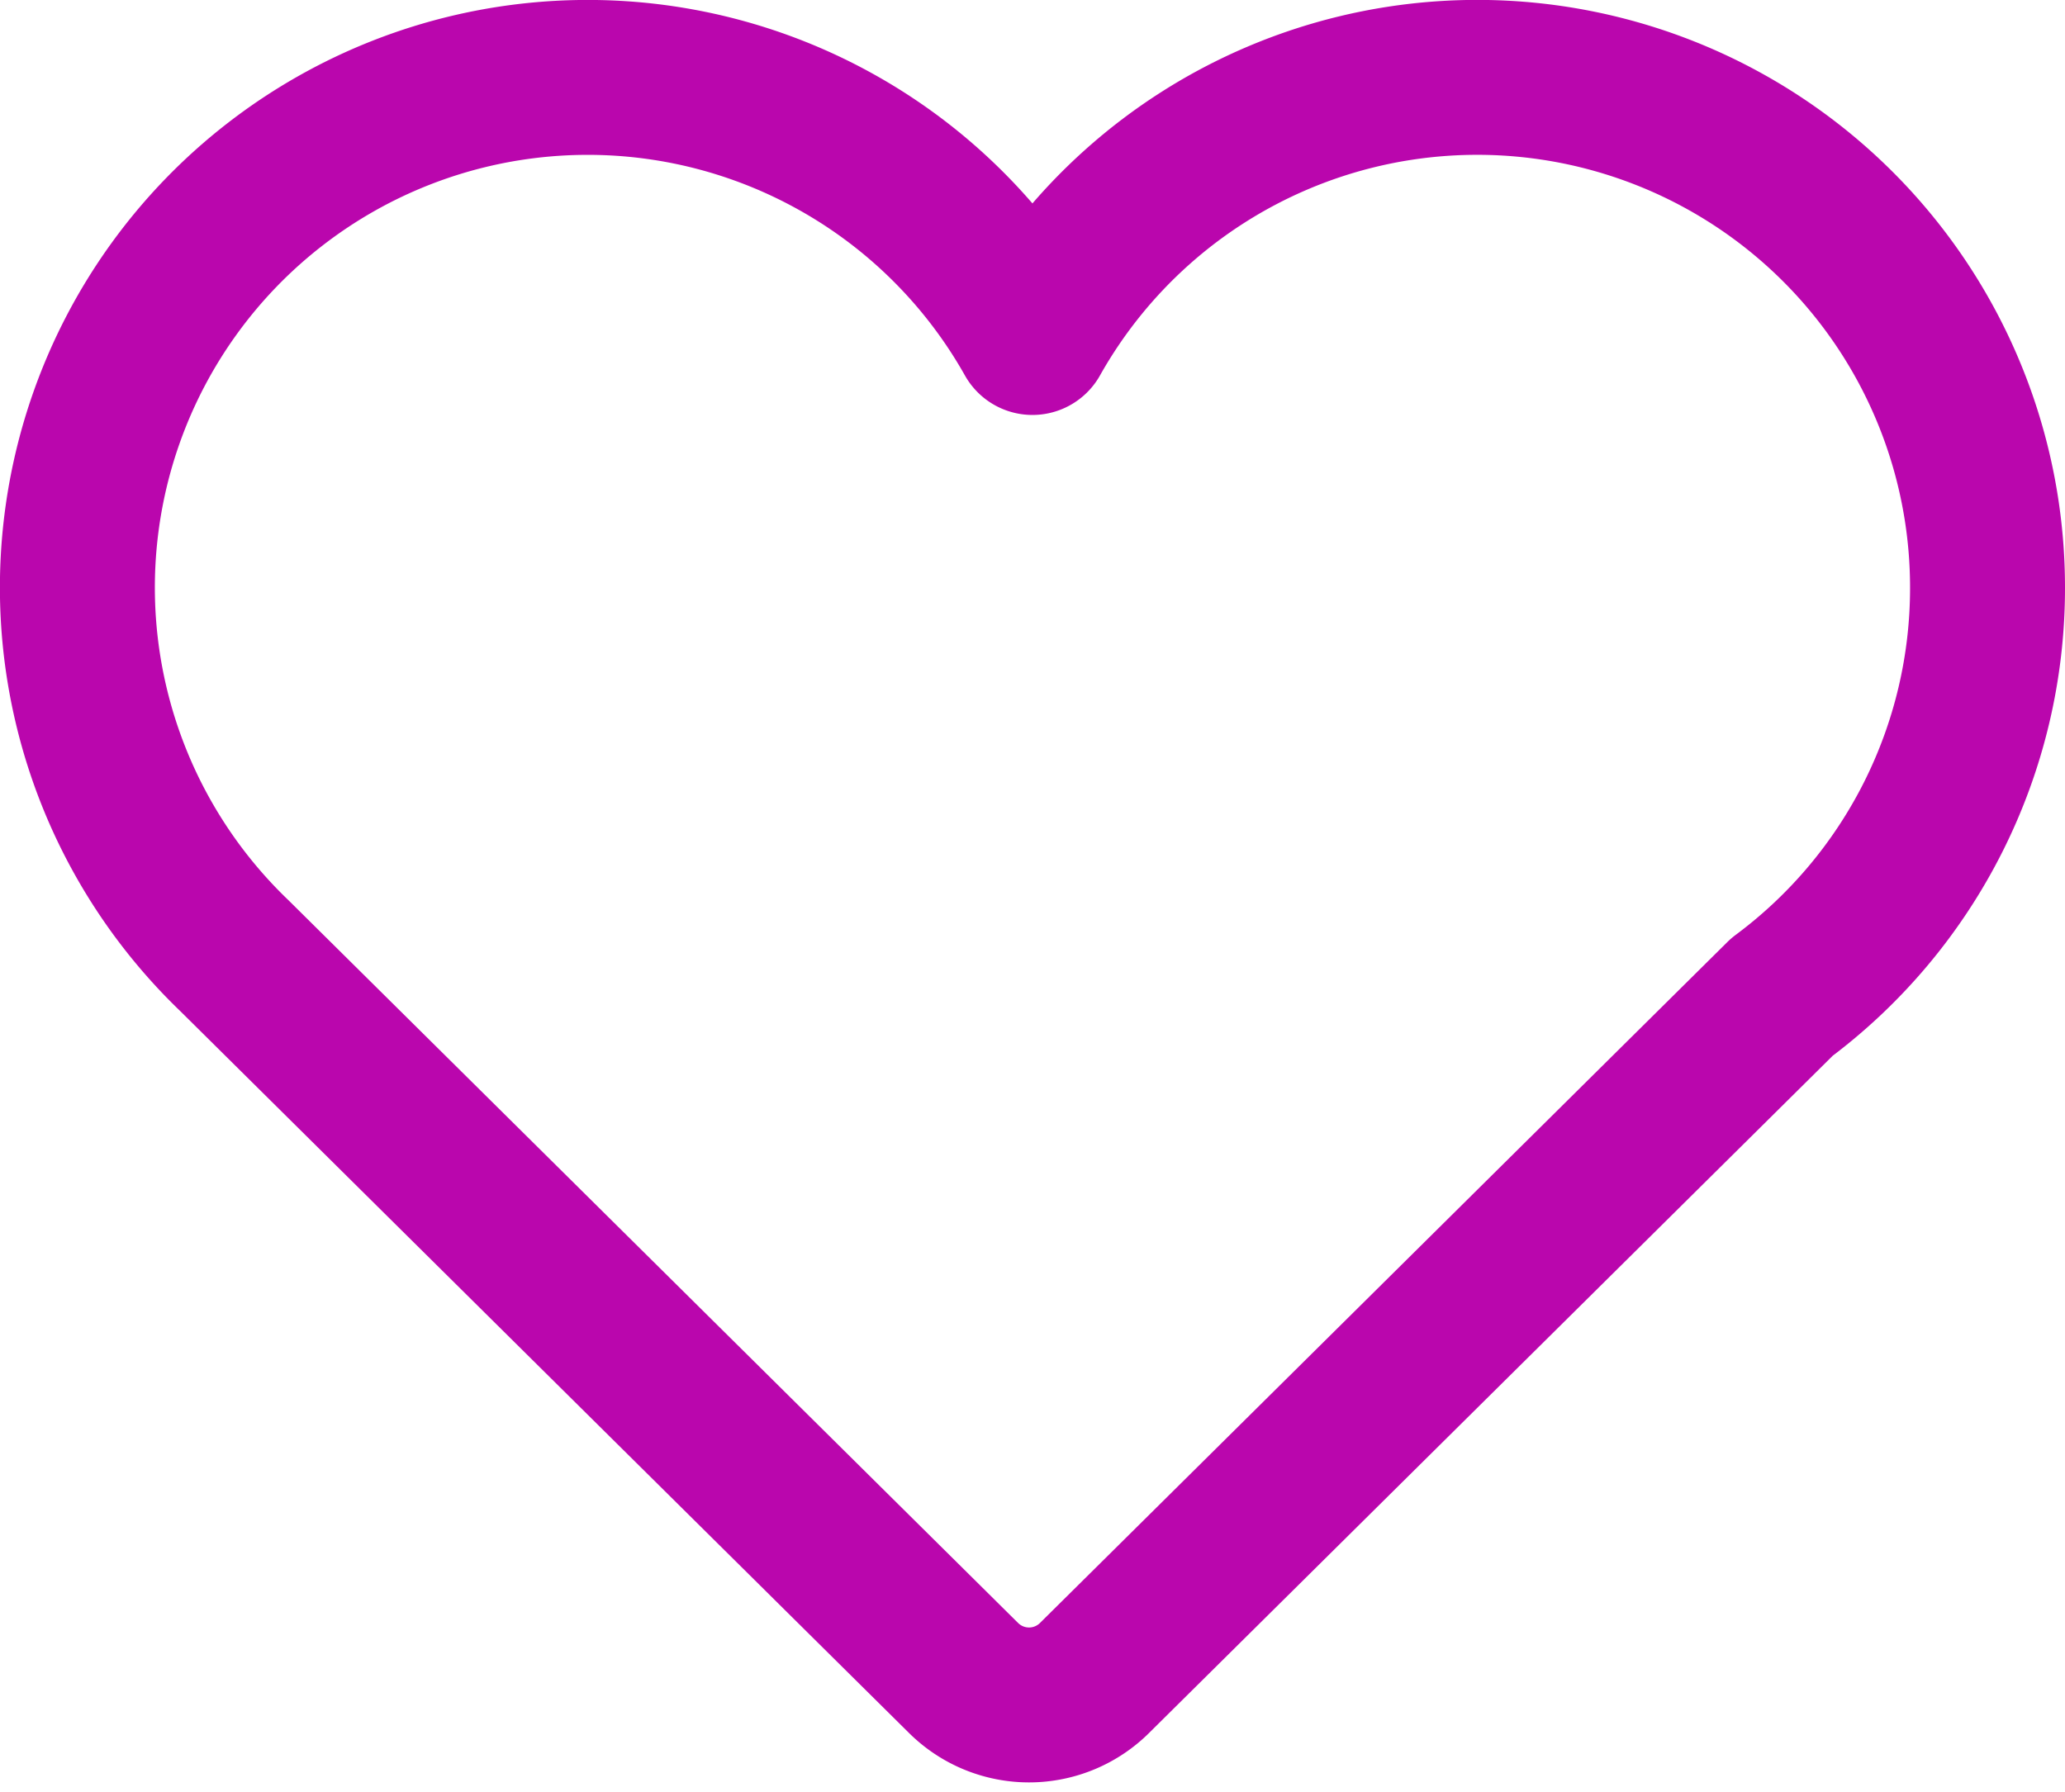 <svg xmlns="http://www.w3.org/2000/svg" width="19.991" height="17.356" viewBox="0 0 19.991 17.356"><path d="M459.491,1125.941a4.94,4.94,0,0,0-9.246-2.423,4.94,4.94,0,1,0-7.726,5.986h0l7.056,6.991a.9.9,0,0,0,1.274,0l6.652-6.591A4.933,4.933,0,0,0,459.491,1125.941Z" transform="translate(-440.25 -1120.25)" fill="none" stroke="#ba06ad" stroke-linecap="round" stroke-linejoin="round" stroke-width="1.5"/></svg>